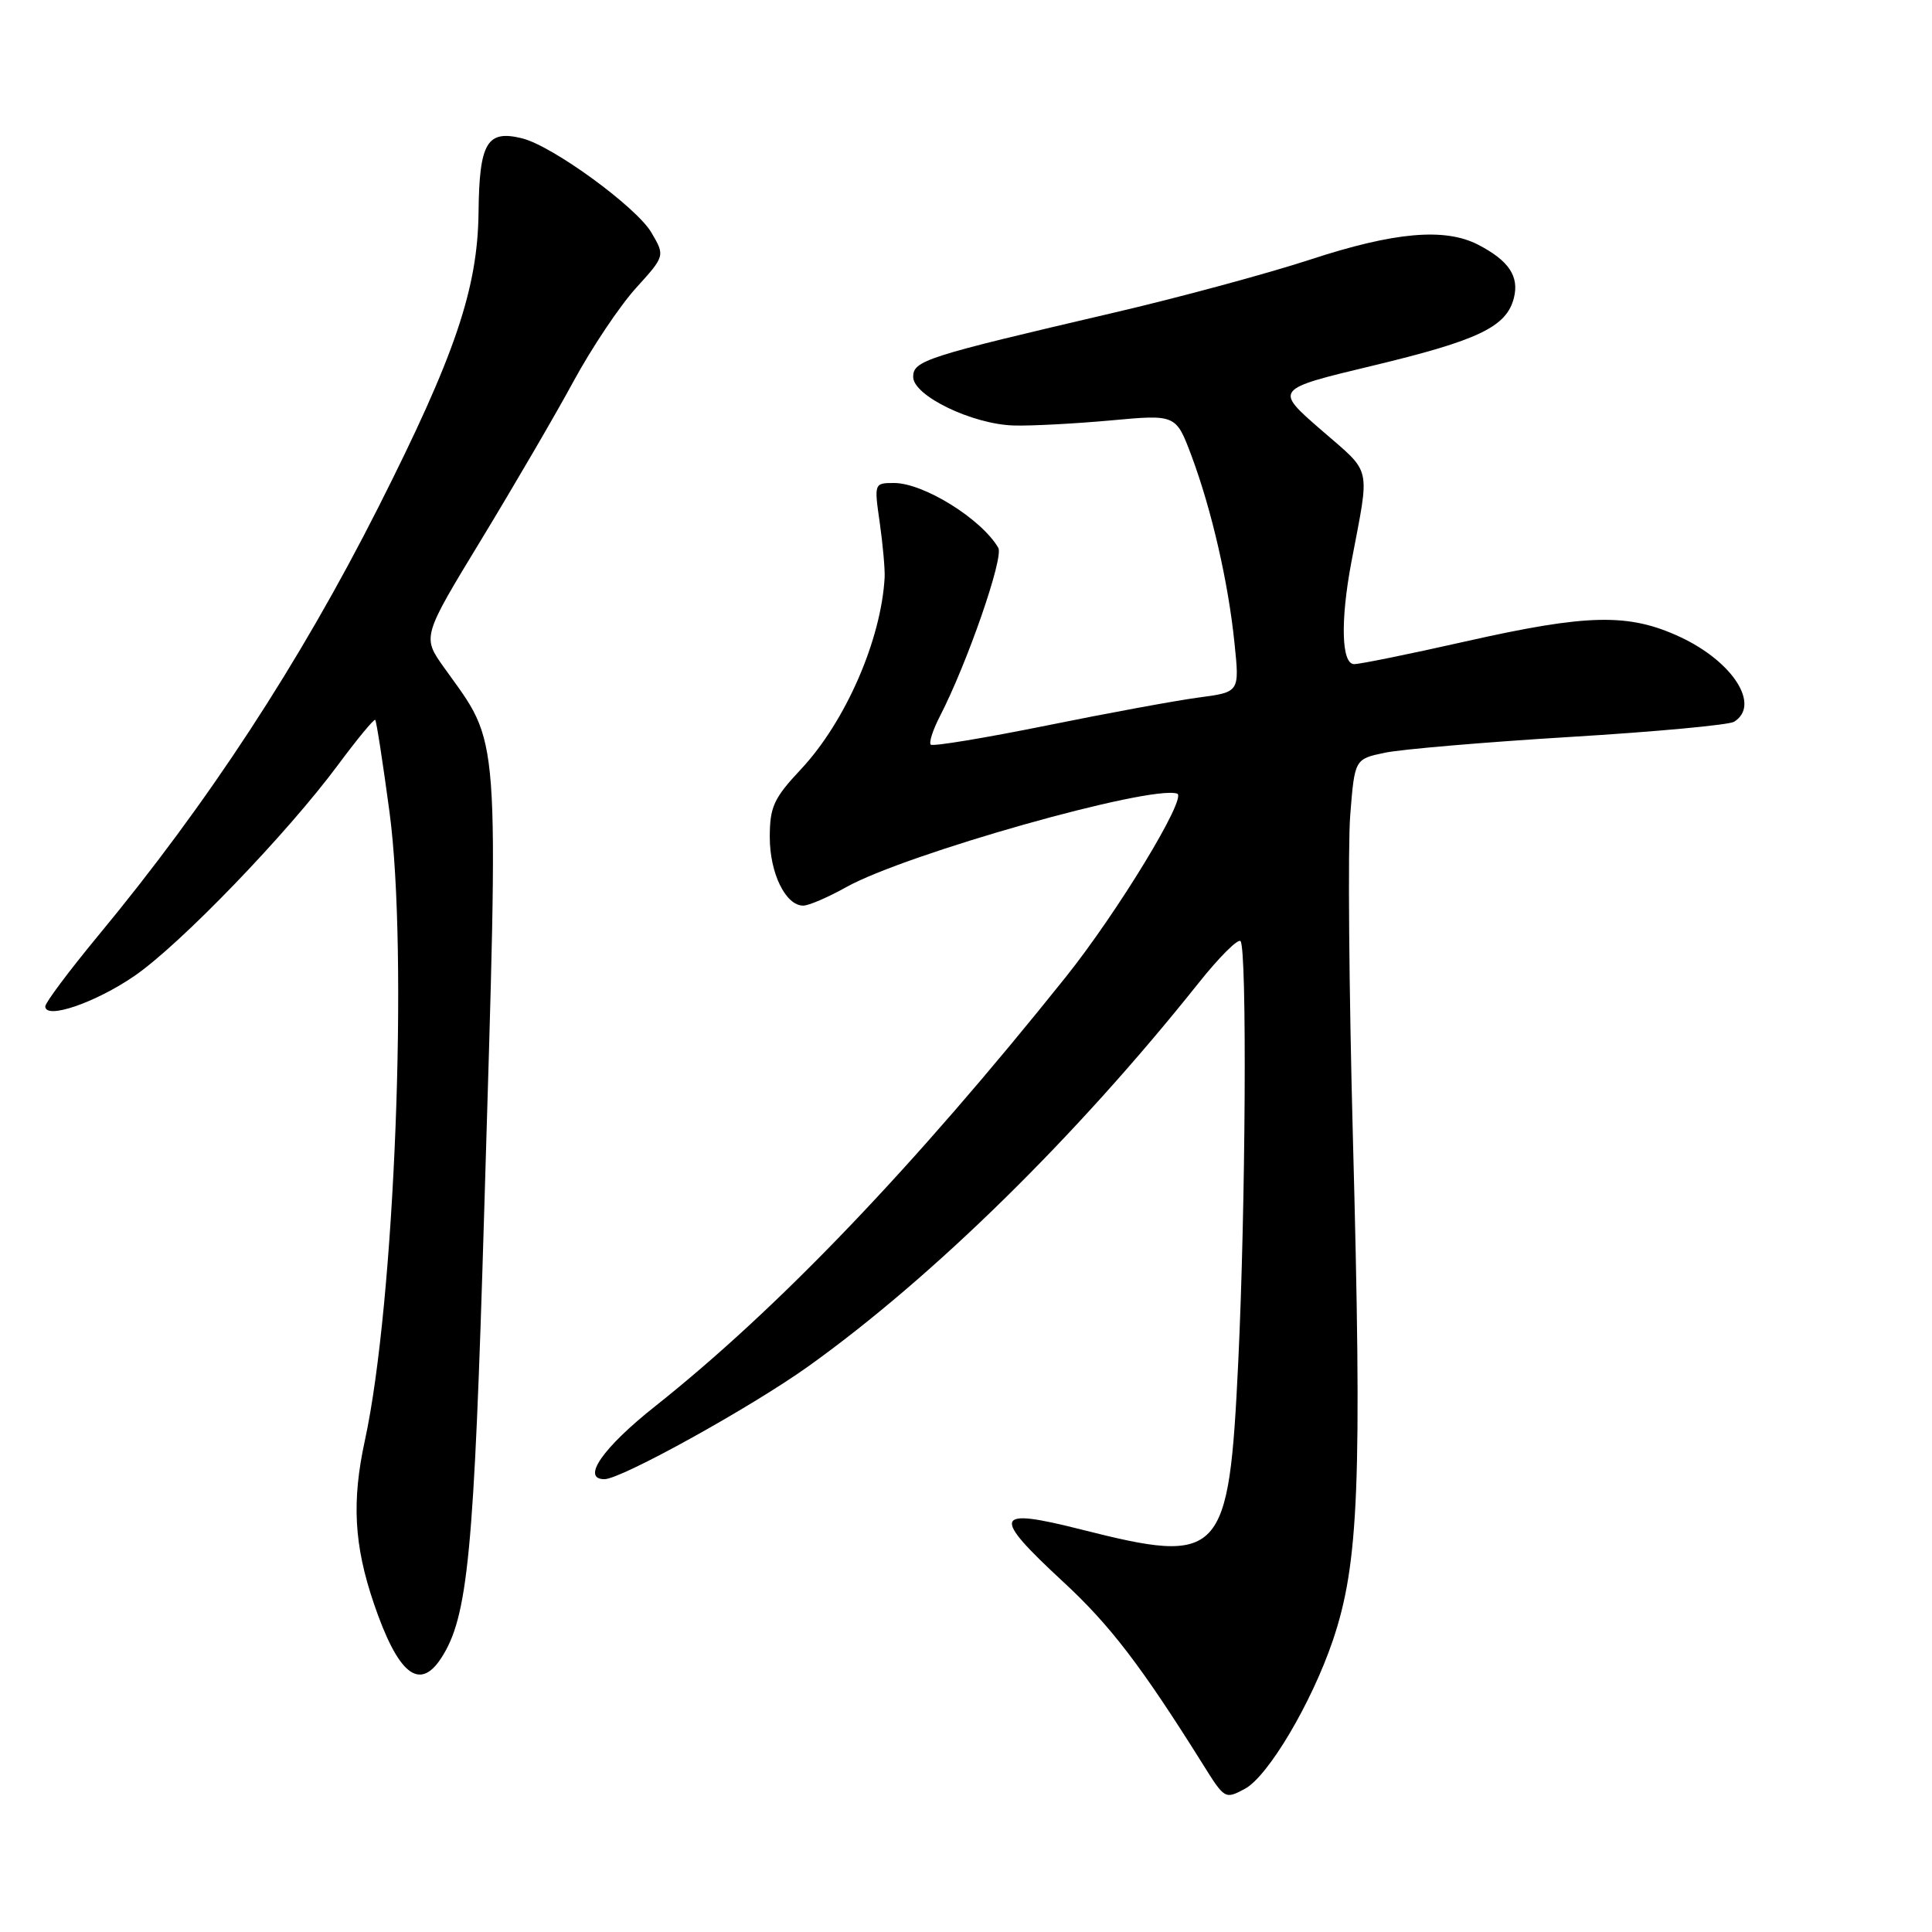 <?xml version="1.0" encoding="UTF-8" standalone="no"?>
<!DOCTYPE svg PUBLIC "-//W3C//DTD SVG 1.1//EN" "http://www.w3.org/Graphics/SVG/1.1/DTD/svg11.dtd" >
<svg xmlns="http://www.w3.org/2000/svg" xmlns:xlink="http://www.w3.org/1999/xlink" version="1.1" viewBox="0 0 256 256">
 <g >
 <path fill="currentColor"
d=" M 164.95 237.03 C 168.03 235.38 173.78 225.68 176.60 217.39 C 180.07 207.15 180.49 196.54 179.26 150.50 C 178.75 131.25 178.59 112.14 178.91 108.04 C 179.50 100.58 179.50 100.58 183.50 99.74 C 185.70 99.28 196.73 98.34 208.02 97.65 C 219.30 96.97 229.09 96.06 229.77 95.64 C 233.32 93.45 229.64 87.67 222.62 84.40 C 215.80 81.23 210.40 81.34 194.16 85.00 C 186.85 86.65 180.22 88.00 179.43 88.00 C 177.75 88.00 177.59 82.30 179.06 74.50 C 181.54 61.39 181.89 62.91 175.04 56.95 C 168.86 51.58 168.86 51.58 181.83 48.47 C 195.93 45.09 199.63 43.31 200.60 39.47 C 201.32 36.61 199.92 34.53 195.87 32.43 C 191.46 30.15 184.76 30.74 173.63 34.39 C 167.94 36.25 156.13 39.45 147.39 41.48 C 122.67 47.25 121.00 47.78 121.00 49.94 C 121.00 52.44 128.84 56.22 134.33 56.38 C 136.63 56.45 142.40 56.14 147.16 55.71 C 155.82 54.91 155.82 54.91 157.88 60.40 C 160.54 67.53 162.76 77.16 163.58 85.25 C 164.25 91.71 164.25 91.71 158.87 92.42 C 155.92 92.81 146.82 94.48 138.66 96.14 C 130.49 97.79 123.60 98.93 123.33 98.67 C 123.07 98.40 123.60 96.75 124.50 94.99 C 128.13 87.98 133.03 73.87 132.28 72.59 C 130.06 68.77 122.39 64.00 118.47 64.00 C 115.83 64.00 115.82 64.04 116.57 69.25 C 116.98 72.14 117.27 75.40 117.22 76.50 C 116.77 84.77 112.04 95.61 106.14 101.92 C 102.52 105.77 102.00 106.92 102.00 110.94 C 102.00 115.70 104.10 120.00 106.43 120.00 C 107.16 120.00 109.72 118.90 112.13 117.55 C 120.03 113.14 152.44 103.98 155.98 105.16 C 157.36 105.62 148.09 120.88 141.19 129.50 C 121.05 154.67 103.12 173.40 86.77 186.37 C 79.87 191.84 76.98 196.00 80.09 196.00 C 82.31 196.00 99.45 186.51 107.09 181.06 C 123.68 169.19 142.59 150.62 158.79 130.29 C 161.51 126.87 164.02 124.36 164.37 124.70 C 165.25 125.58 165.06 160.00 164.07 180.56 C 162.82 206.44 161.93 207.39 143.24 202.66 C 131.64 199.73 131.30 200.73 140.88 209.60 C 147.09 215.34 151.22 220.74 159.37 233.75 C 162.28 238.41 162.32 238.43 164.95 237.03 Z  M 58.44 219.74 C 62.01 214.28 62.81 206.01 64.16 160.50 C 66.10 95.39 66.37 99.01 58.83 88.44 C 55.94 84.38 55.94 84.38 63.81 71.44 C 68.13 64.32 73.63 54.90 76.01 50.50 C 78.40 46.10 82.10 40.57 84.24 38.20 C 88.13 33.91 88.13 33.91 86.31 30.81 C 84.33 27.44 73.25 19.35 69.21 18.34 C 64.53 17.16 63.51 18.89 63.41 28.11 C 63.30 38.27 60.29 47.12 50.11 67.26 C 39.70 87.85 27.53 106.45 13.01 123.98 C 9.16 128.64 6.00 132.86 6.00 133.35 C 6.00 135.14 12.62 132.88 17.81 129.32 C 23.87 125.16 38.04 110.47 44.83 101.30 C 47.36 97.89 49.56 95.23 49.72 95.39 C 49.88 95.55 50.73 101.04 51.61 107.59 C 54.12 126.31 52.31 172.67 48.35 190.86 C 46.59 198.94 46.91 204.74 49.53 212.45 C 52.72 221.82 55.55 224.14 58.44 219.74 Z "/>
</g>
</svg>